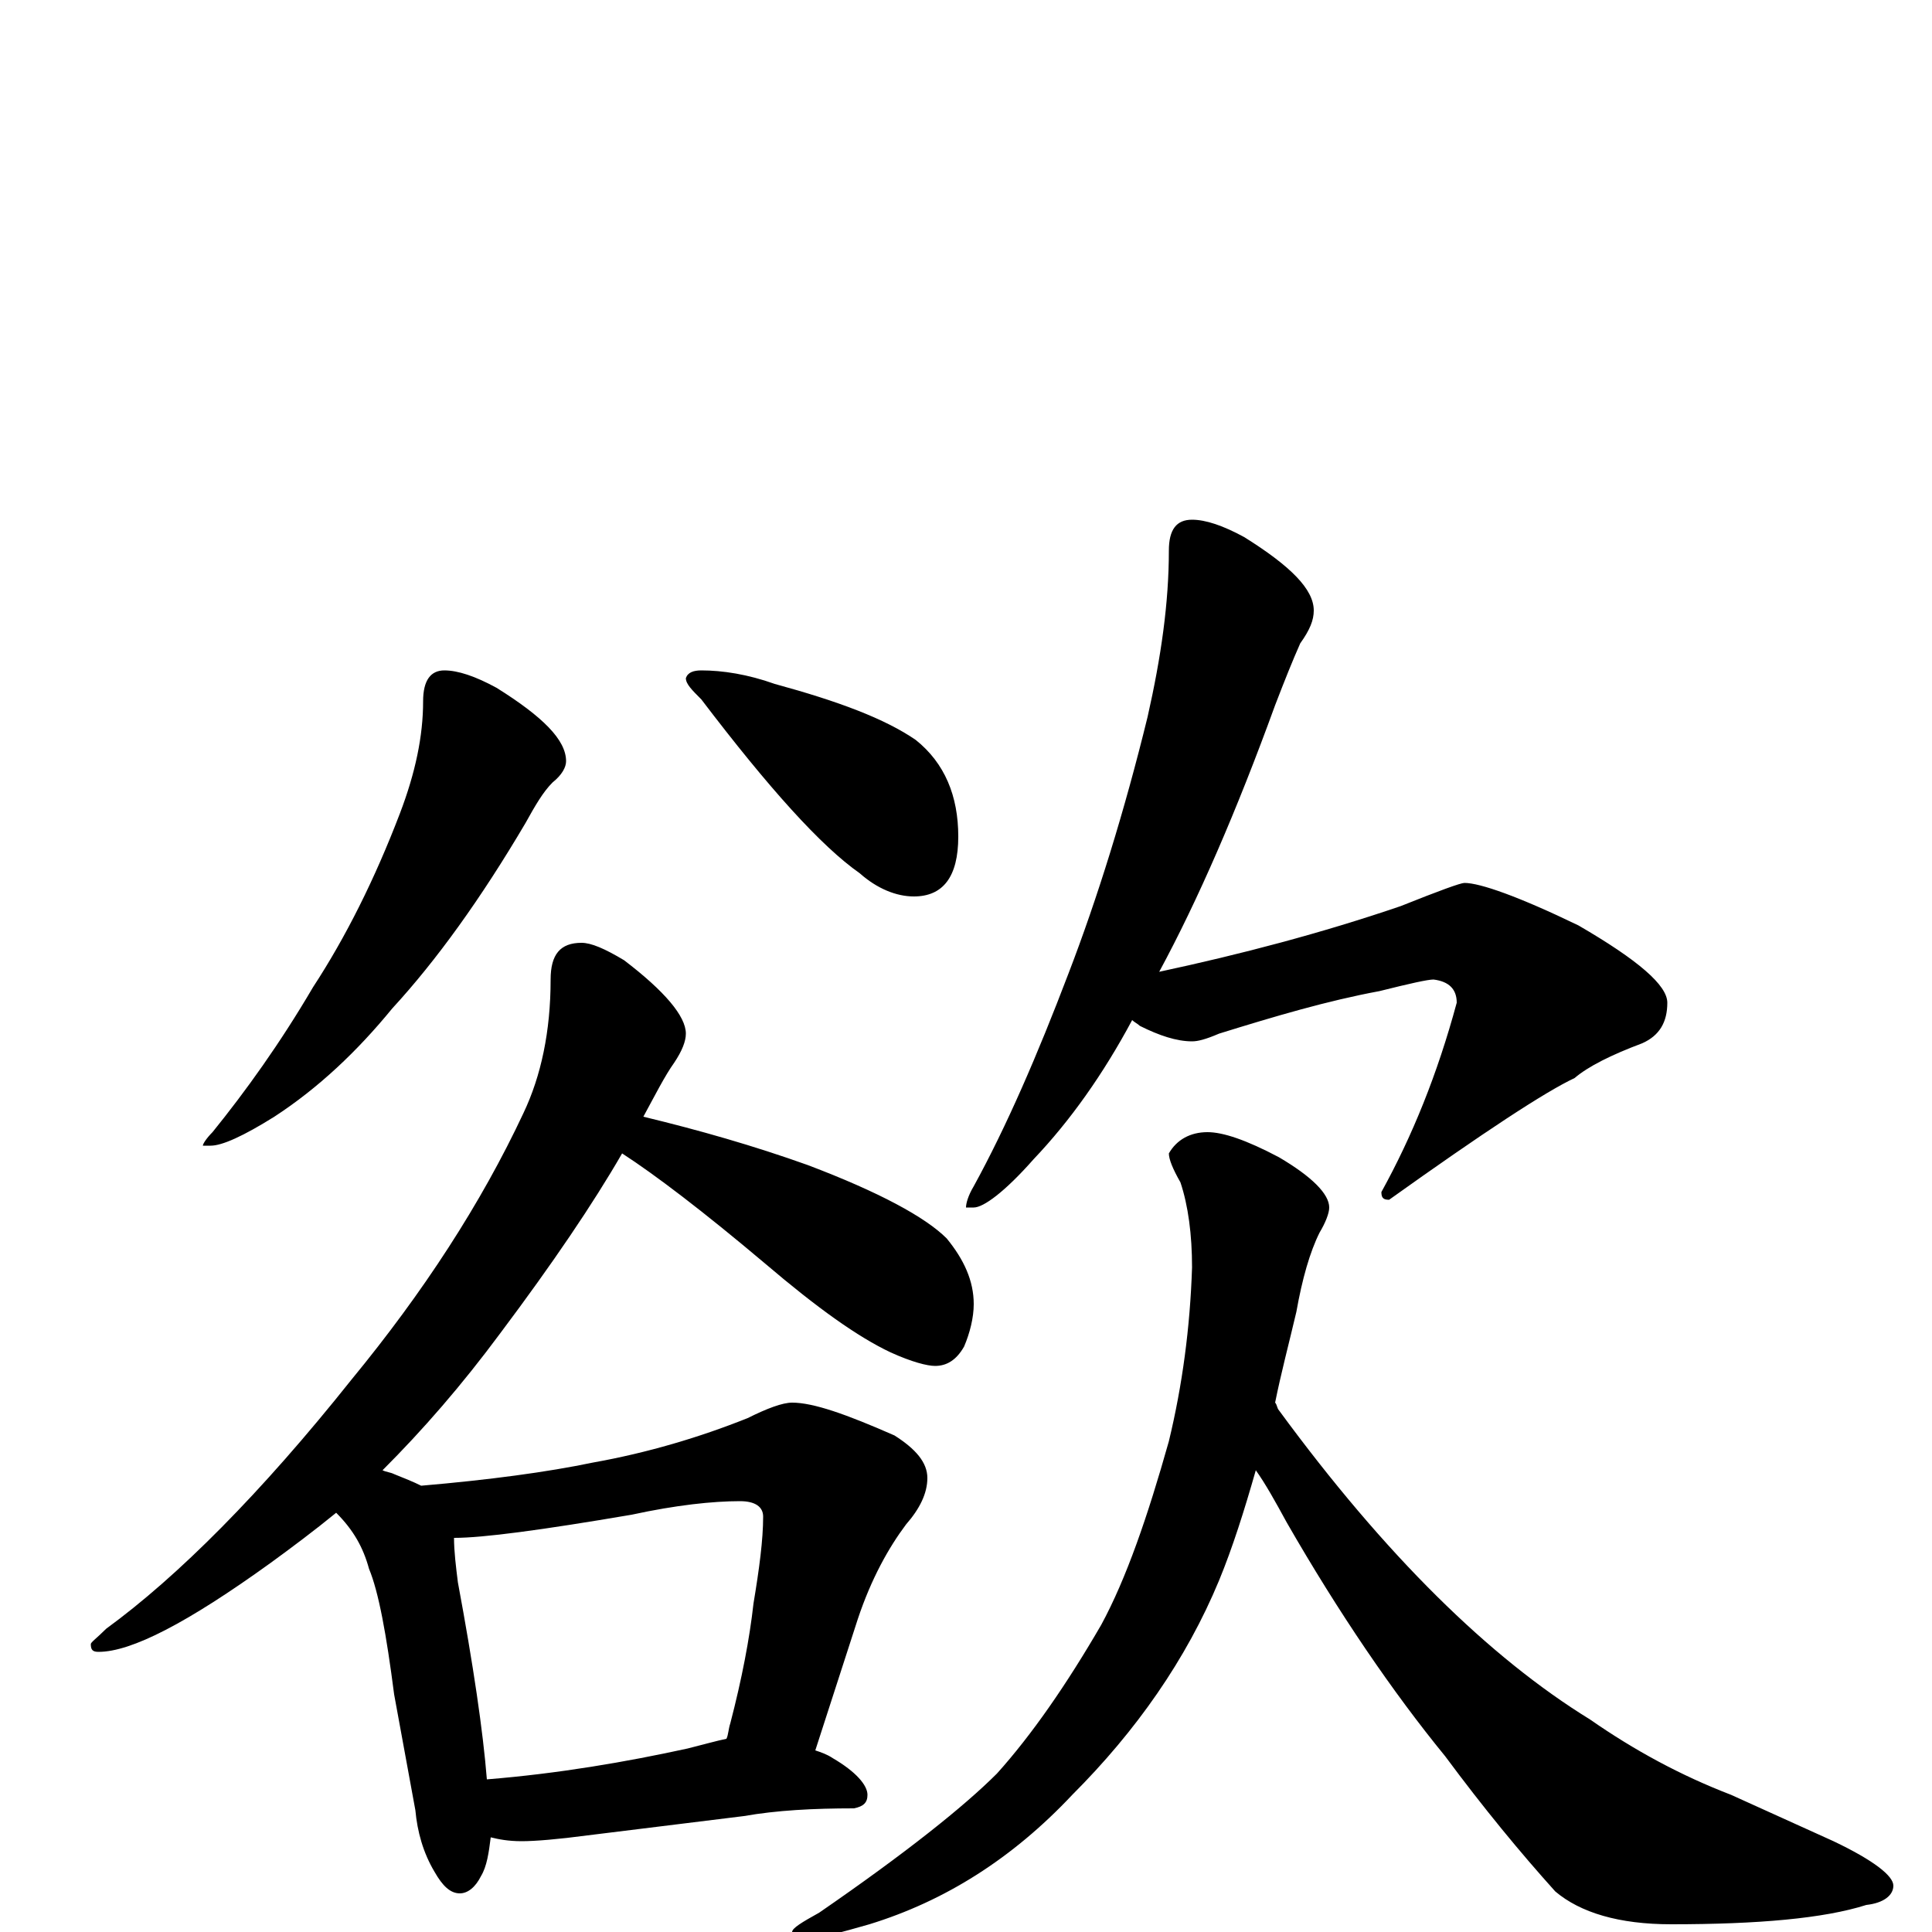 <?xml version="1.0" encoding="utf-8" ?>
<!DOCTYPE svg PUBLIC "-//W3C//DTD SVG 1.1//EN" "http://www.w3.org/Graphics/SVG/1.1/DTD/svg11.dtd">
<svg version="1.1" id="Layer_1" xmlns="http://www.w3.org/2000/svg" xmlns:xlink="http://www.w3.org/1999/xlink" x="0px" y="145px" width="1000px" height="1000px" viewBox="0 0 1000 1000" enable-background="new 0 0 1000 1000" xml:space="preserve">
<g id="Layer_1">
<path id="glyph" transform="matrix(1 0 0 -1 0 1000)" d="M230,653C237,653 246,650 257,644C281,629 293,617 293,606C293,603 291,599 286,595C281,590 277,583 272,574C249,535 226,503 203,478C185,456 165,437 142,422C126,412 115,407 109,407l-4,0C105,408 107,411 110,414C127,435 145,460 162,489C179,515 194,545 207,579C215,600 219,619 219,637C219,648 223,653 230,653M363,653C374,653 387,651 401,646C434,637 458,628 474,617C489,605 496,588 496,567C496,546 488,536 473,536C464,536 454,540 445,548C425,562 398,592 363,638C358,643 355,646 355,649C356,652 359,653 363,653M301,512C306,512 313,509 323,503C344,487 355,474 355,465C355,461 353,456 349,450C344,443 339,433 333,422C362,415 390,407 418,397C455,383 479,370 490,359C499,348 504,337 504,325C504,318 502,310 499,303C495,296 490,293 484,293C480,293 472,295 461,300C444,308 423,323 396,346C364,373 339,392 322,403C307,377 286,346 259,310C239,283 219,260 198,239C200,238 202,238 204,237C209,235 214,233 218,231C253,234 283,238 307,243C335,248 362,256 387,266C397,271 405,274 410,274C421,274 438,268 463,257C474,250 480,243 480,235C480,227 476,219 469,211C460,199 451,183 444,162l-22,-68C425,93 428,92 431,90C443,83 449,76 449,71C449,67 447,65 442,64C421,64 402,63 385,60l-81,-10C289,48 277,47 270,47C263,47 258,48 254,49C253,41 252,34 249,29C246,23 242,20 238,20C233,20 229,24 225,31C219,41 216,52 215,63l-11,60C200,154 196,176 191,188C188,199 183,208 174,217C163,208 151,199 140,191C97,160 68,145 51,145C48,145 47,146 47,149C47,150 50,152 55,157C92,184 135,227 182,286C219,331 249,377 271,424C280,443 285,466 285,493C285,506 290,512 301,512M252,79C289,82 324,88 356,95C364,97 371,99 376,100C377,102 377,105 378,108C384,131 388,152 390,170C393,188 395,203 395,215C395,220 391,223 383,223C369,223 350,221 327,216C280,208 250,204 235,204C235,197 236,189 237,181C245,138 250,104 252,79M617,731C624,731 633,728 644,722C668,707 680,695 680,684C680,679 678,674 673,667C669,658 665,648 660,635C640,580 620,534 600,497C642,506 684,517 725,531C745,539 756,543 758,543C766,543 786,536 817,521C848,503 863,490 863,481C863,471 859,464 850,460C834,454 822,448 815,442C800,435 768,414 719,379C716,379 715,380 715,383C731,412 744,444 754,481C754,488 750,492 742,493C739,493 730,491 714,487C687,482 660,474 631,465C624,462 620,461 617,461C609,461 600,464 590,469C589,470 587,471 586,472C571,444 554,420 535,400C520,383 509,375 504,375l-4,0C500,377 501,381 504,386C521,417 537,454 553,496C568,535 582,580 594,629C601,660 605,688 605,715C605,726 609,731 617,731M625,414C633,414 645,410 662,401C679,391 688,382 688,375C688,372 686,367 683,362C678,352 674,338 671,321C667,304 663,289 660,274C661,273 661,271 662,270C717,195 771,142 823,110C846,94 870,81 896,71l53,-24C970,37 980,29 980,24C980,19 975,15 966,14C944,7 910,4 865,4C838,4 818,10 805,21C787,41 768,64 748,91C721,124 693,165 666,212C660,223 655,232 650,239C644,218 638,199 631,182C614,141 588,104 555,71C524,38 489,16 450,4C436,0 425,-3 418,-4C413,-4 410,-3 410,0C410,2 415,5 424,10C469,41 499,65 516,82C534,102 552,128 570,159C583,183 594,215 605,254C612,283 616,313 617,344C617,361 615,376 611,388C607,395 605,400 605,403C609,410 616,414 625,414z"/>
</g>
</svg>

